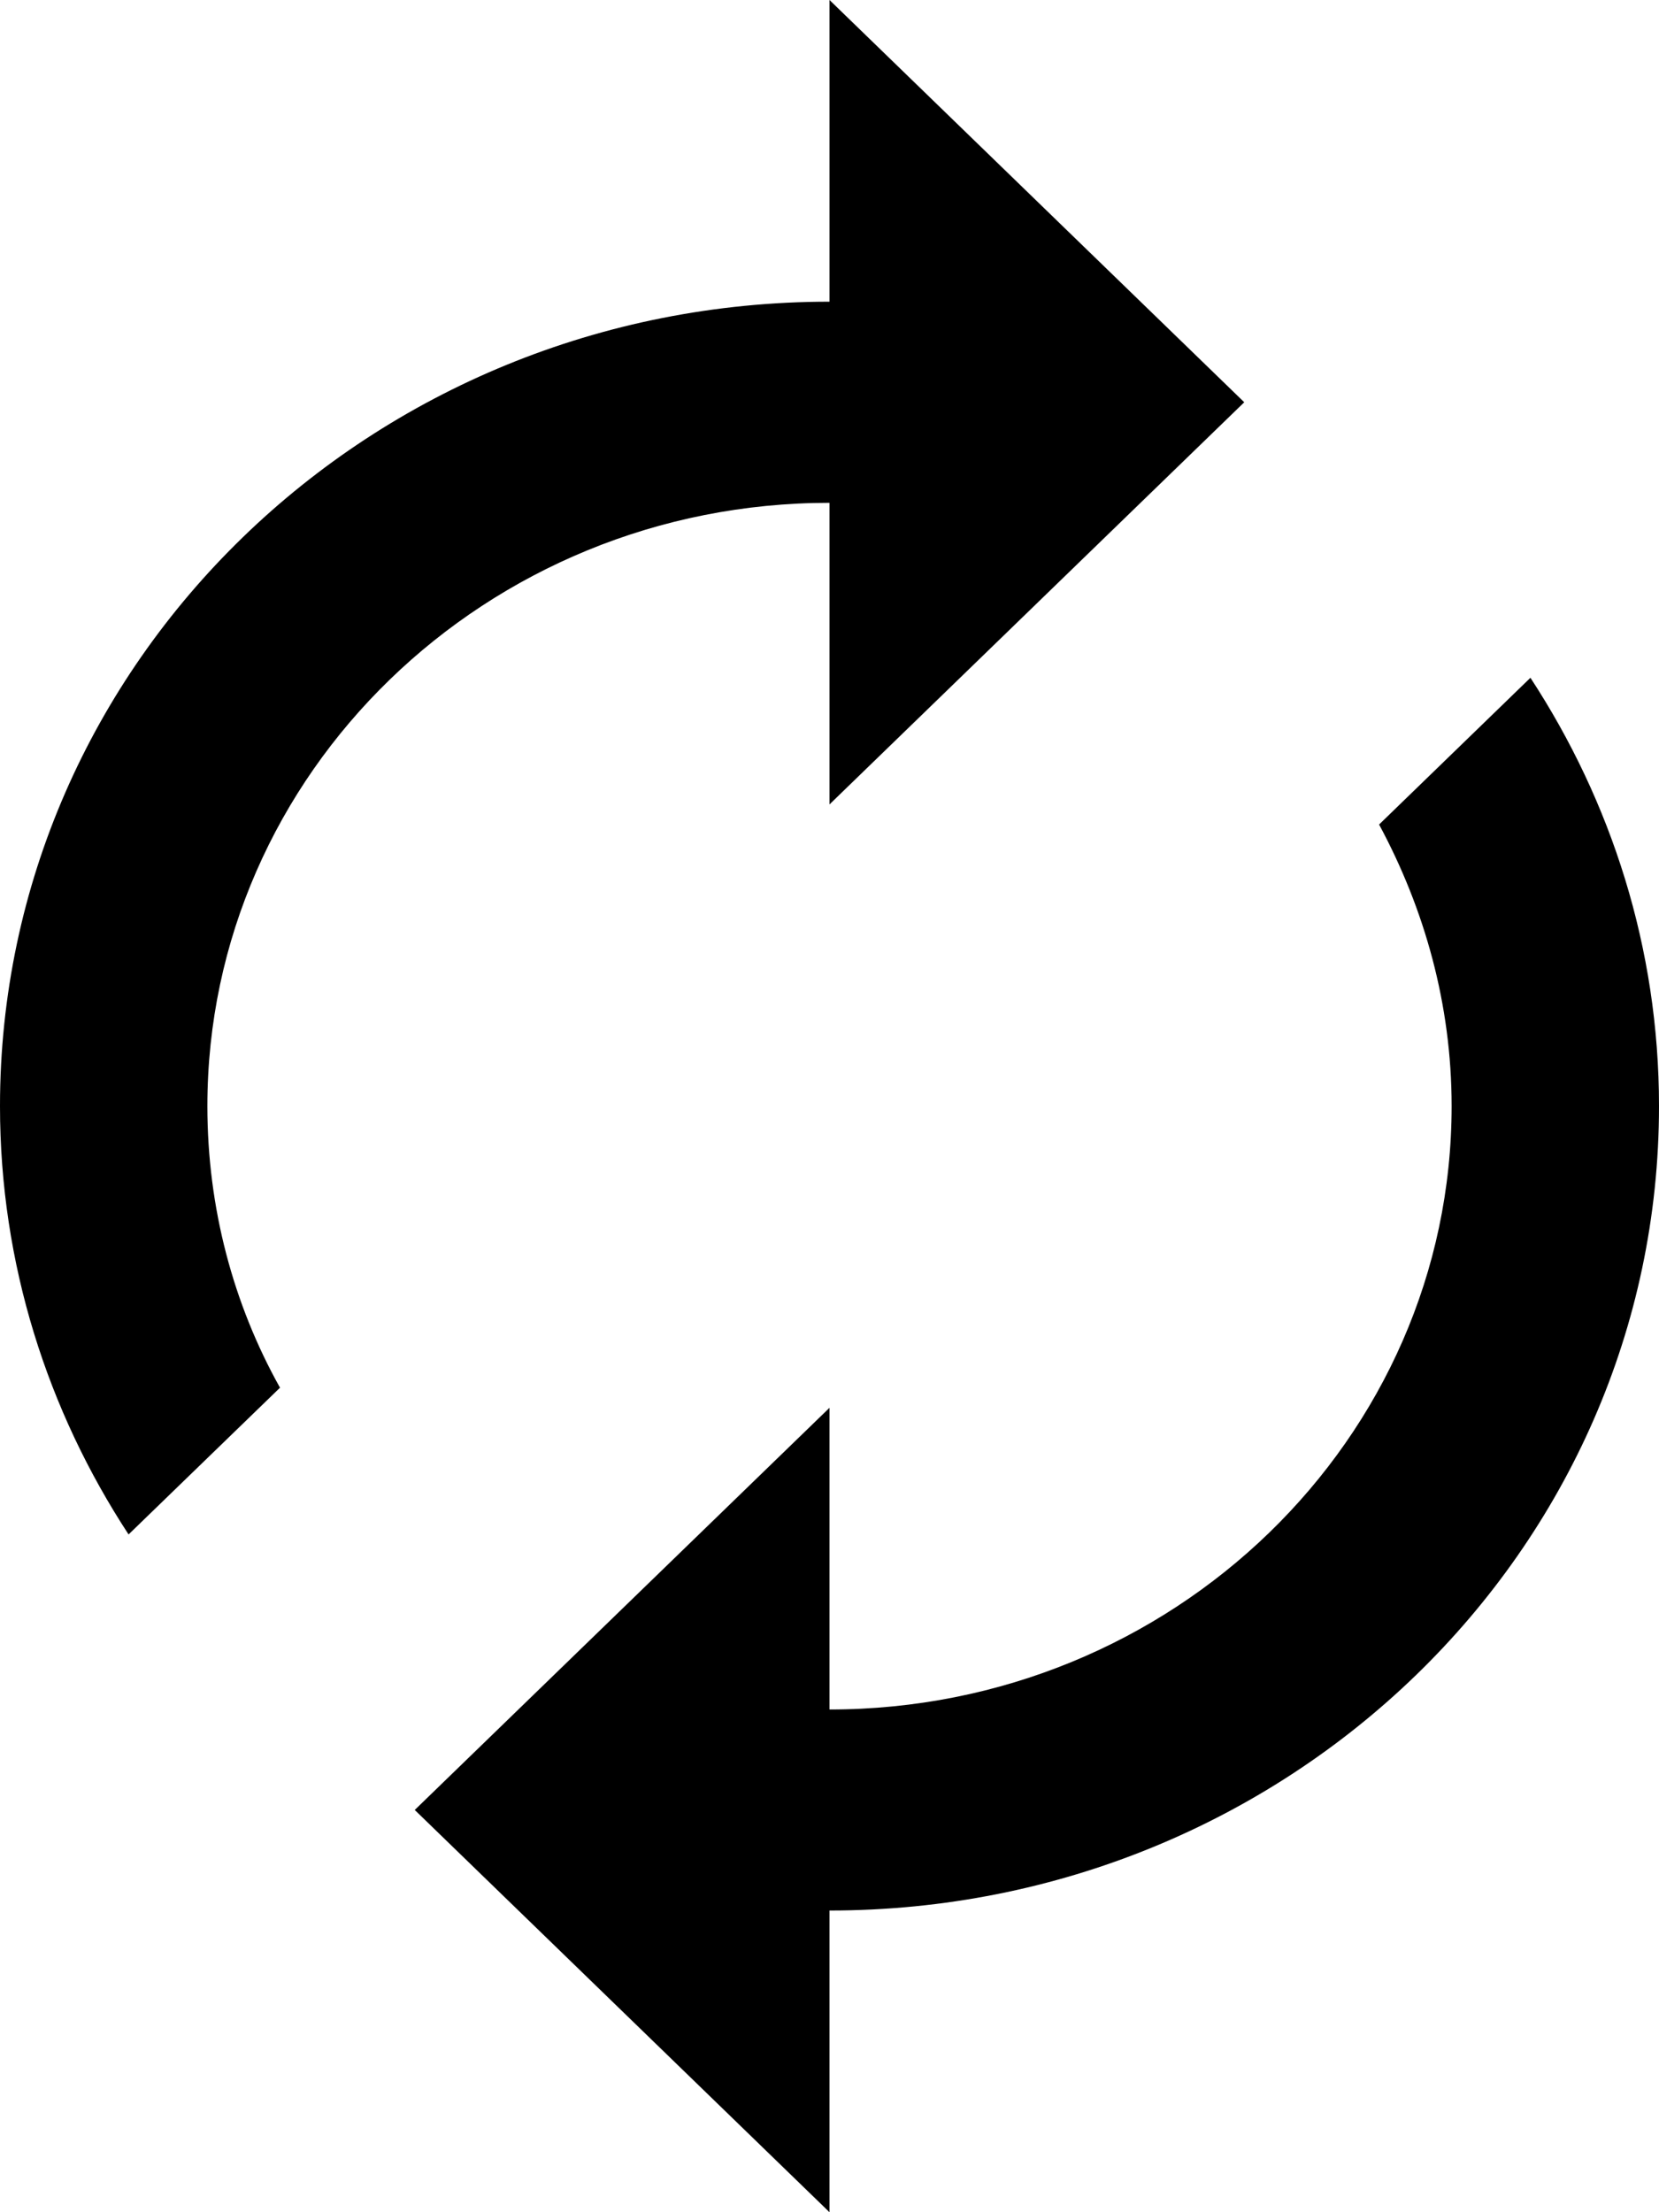 <svg viewBox="0 0 18 24" fill="none" xmlns="http://www.w3.org/2000/svg">
<path d="M9 5.455V8.727L13.5 4.364L9 0V3.273C4.027 3.273 0 7.178 0 12C0 13.713 0.517 15.306 1.395 16.647L3.038 15.055C2.531 14.149 2.25 13.102 2.25 12C2.25 8.389 5.276 5.455 9 5.455ZM16.605 7.353L14.963 8.945C15.457 9.862 15.75 10.898 15.75 12C15.75 15.611 12.724 18.546 9 18.546V15.273L4.5 19.636L9 24V20.727C13.973 20.727 18 16.822 18 12C18 10.287 17.483 8.695 16.605 7.353Z" fill="currentColor"/>
</svg>
